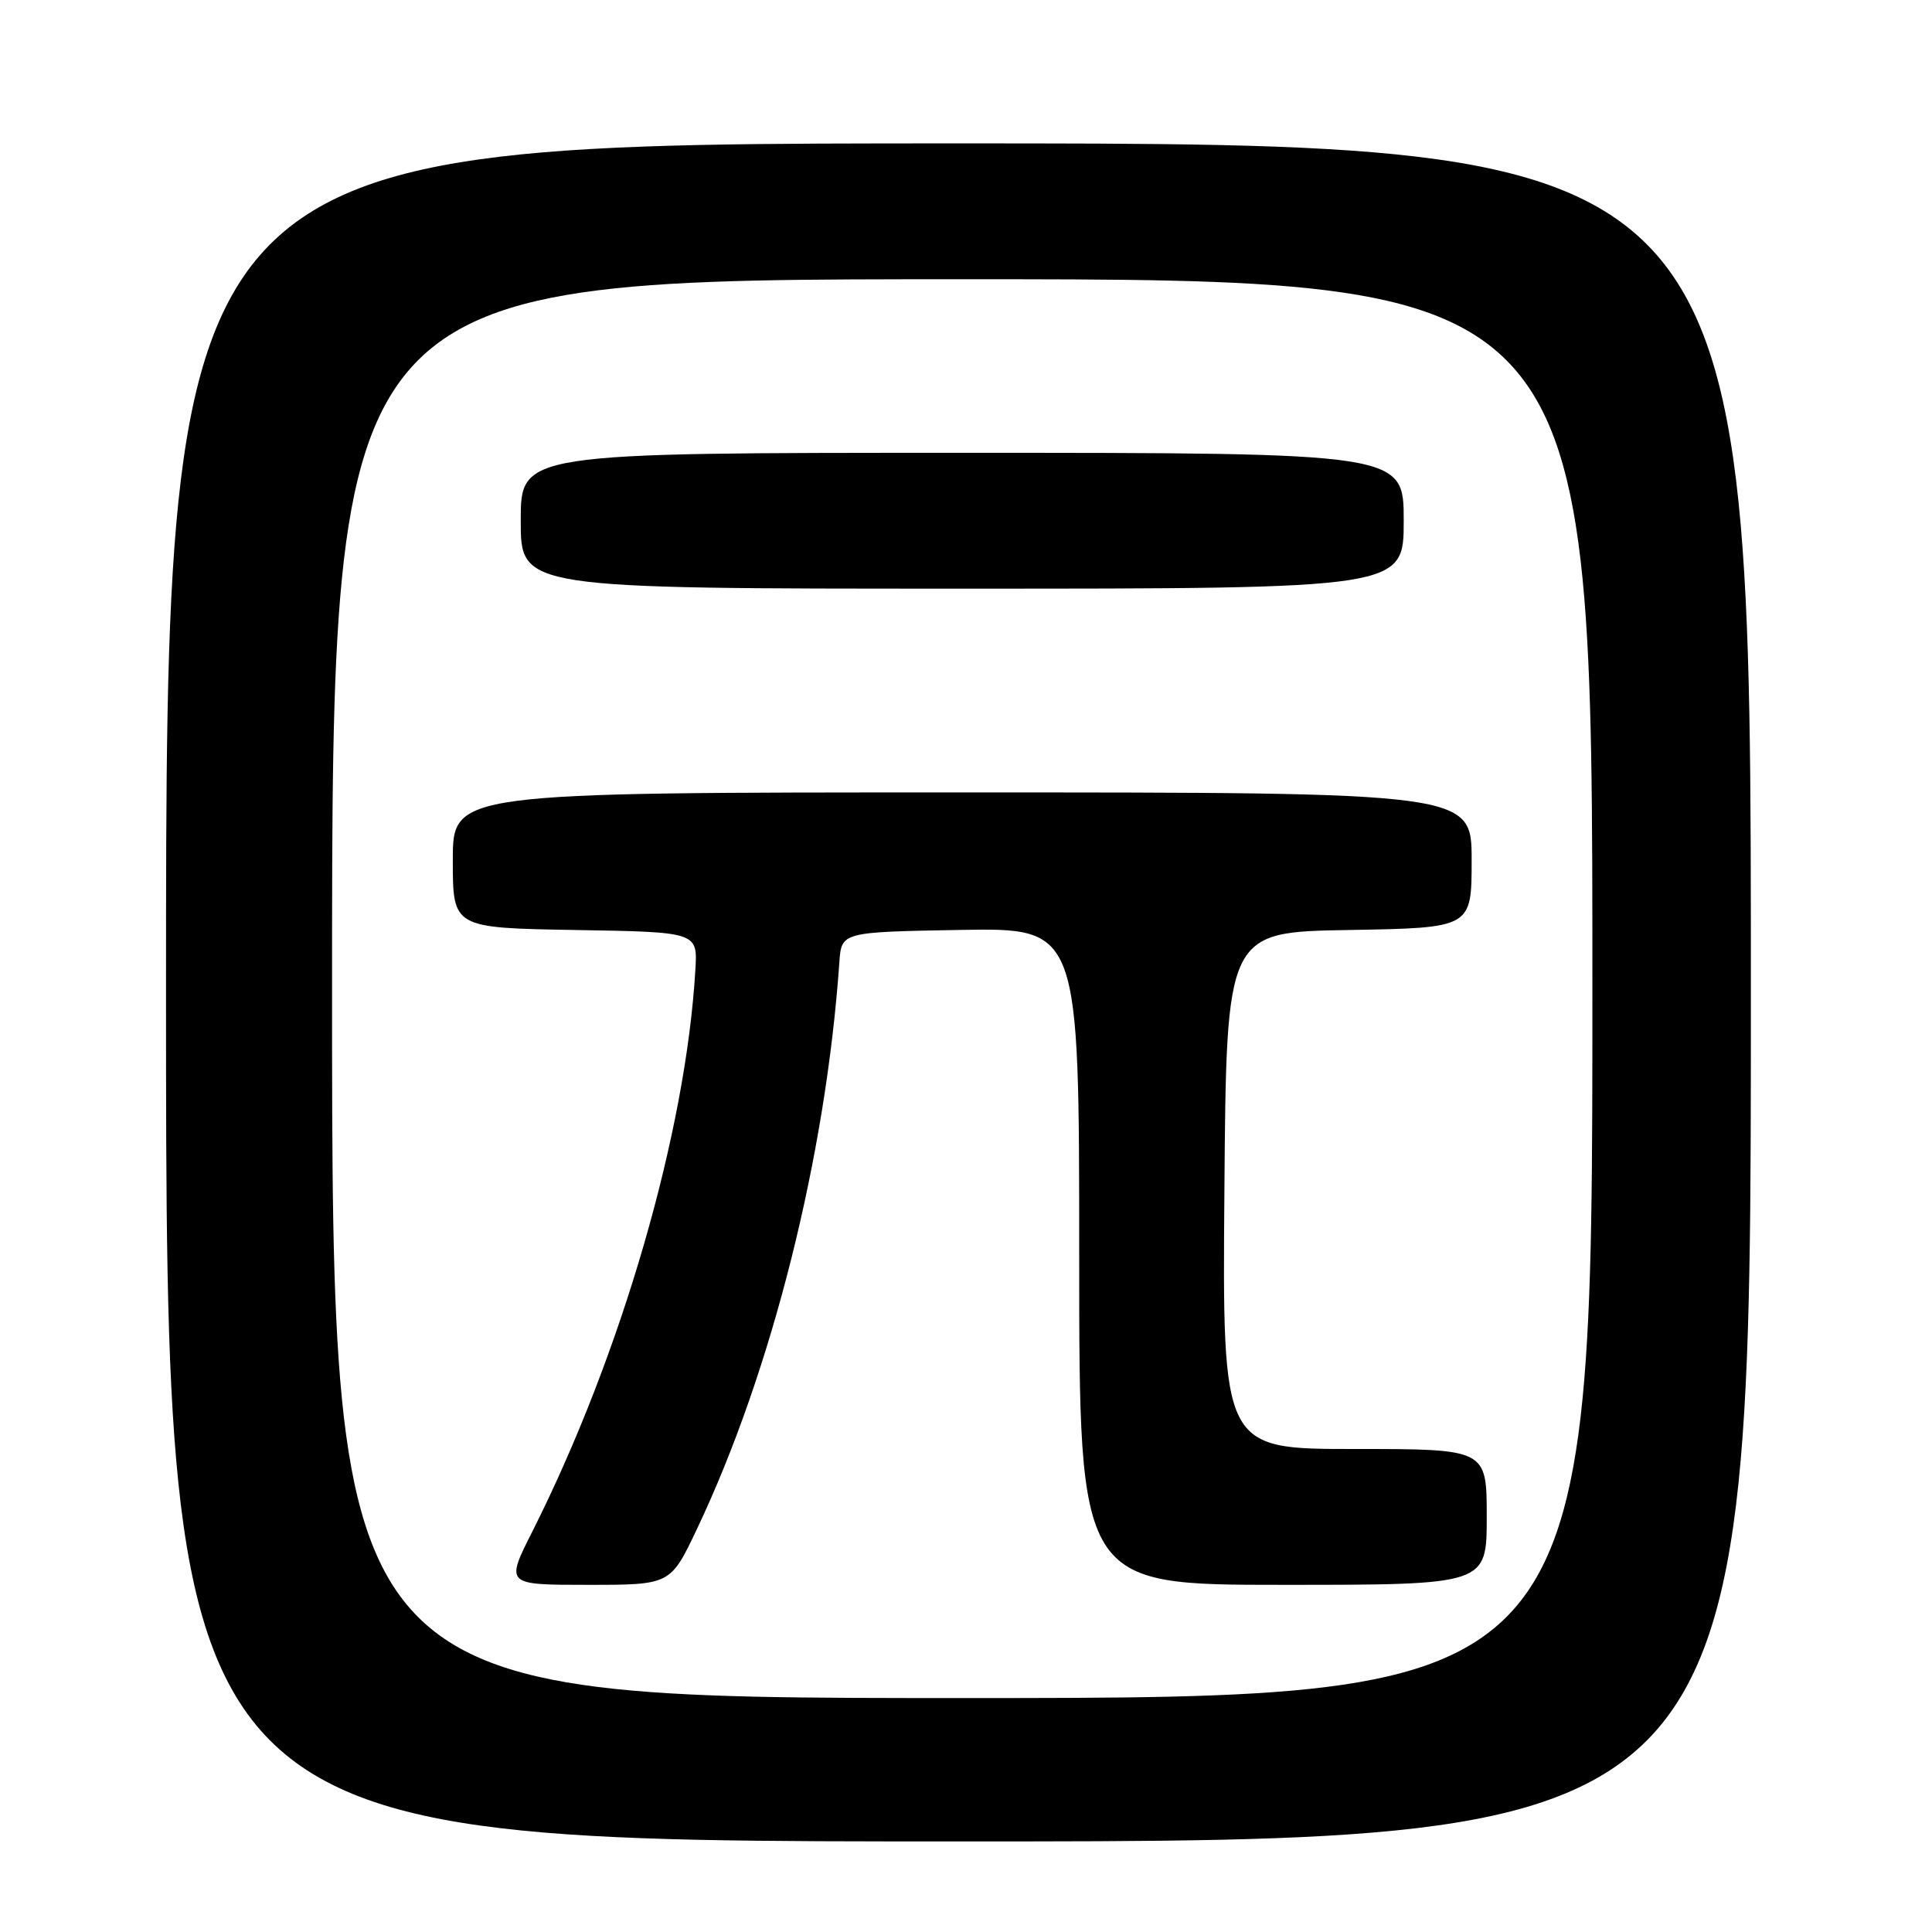 <?xml version="1.0" encoding="UTF-8" standalone="no"?>
<!DOCTYPE svg PUBLIC "-//W3C//DTD SVG 1.1//EN" "http://www.w3.org/Graphics/SVG/1.1/DTD/svg11.dtd" >
<svg xmlns="http://www.w3.org/2000/svg" xmlns:xlink="http://www.w3.org/1999/xlink" version="1.1" viewBox="0 0 256 256">
 <g >
 <path fill="currentColor"
d=" M 232.00 131.50 C 232.00 19.00 232.00 19.00 127.00 19.00 C 22.00 19.00 22.00 19.00 22.00 131.50 C 22.00 244.00 22.00 244.00 127.00 244.00 C 232.00 244.00 232.00 244.00 232.00 131.50 Z  M 44.00 131.00 C 44.00 37.00 44.00 37.00 127.50 37.00 C 211.00 37.00 211.00 37.00 211.00 131.00 C 211.00 225.00 211.00 225.00 127.50 225.00 C 44.00 225.00 44.00 225.00 44.00 131.00 Z  M 92.36 202.58 C 102.27 181.70 109.43 153.22 111.22 127.50 C 111.50 123.50 111.50 123.50 127.25 123.22 C 143.00 122.95 143.00 122.95 143.00 166.47 C 143.00 210.00 143.00 210.00 170.00 210.00 C 197.00 210.00 197.00 210.00 197.00 201.00 C 197.00 192.00 197.00 192.00 179.49 192.00 C 161.97 192.00 161.97 192.00 162.24 157.75 C 162.50 123.50 162.50 123.50 178.75 123.23 C 195.00 122.95 195.00 122.95 195.00 113.98 C 195.00 105.00 195.00 105.00 127.50 105.00 C 60.00 105.00 60.00 105.00 60.00 113.98 C 60.00 122.95 60.00 122.95 76.22 123.23 C 92.44 123.50 92.44 123.50 92.14 128.50 C 90.88 150.06 82.33 179.51 70.54 202.93 C 66.97 210.00 66.97 210.00 77.91 210.00 C 88.84 210.00 88.84 210.00 92.36 202.58 Z  M 186.00 69.00 C 186.00 60.00 186.00 60.00 127.50 60.00 C 69.00 60.00 69.00 60.00 69.00 69.00 C 69.00 78.00 69.00 78.00 127.50 78.00 C 186.00 78.00 186.00 78.00 186.00 69.00 Z "/>
</g>
</svg>